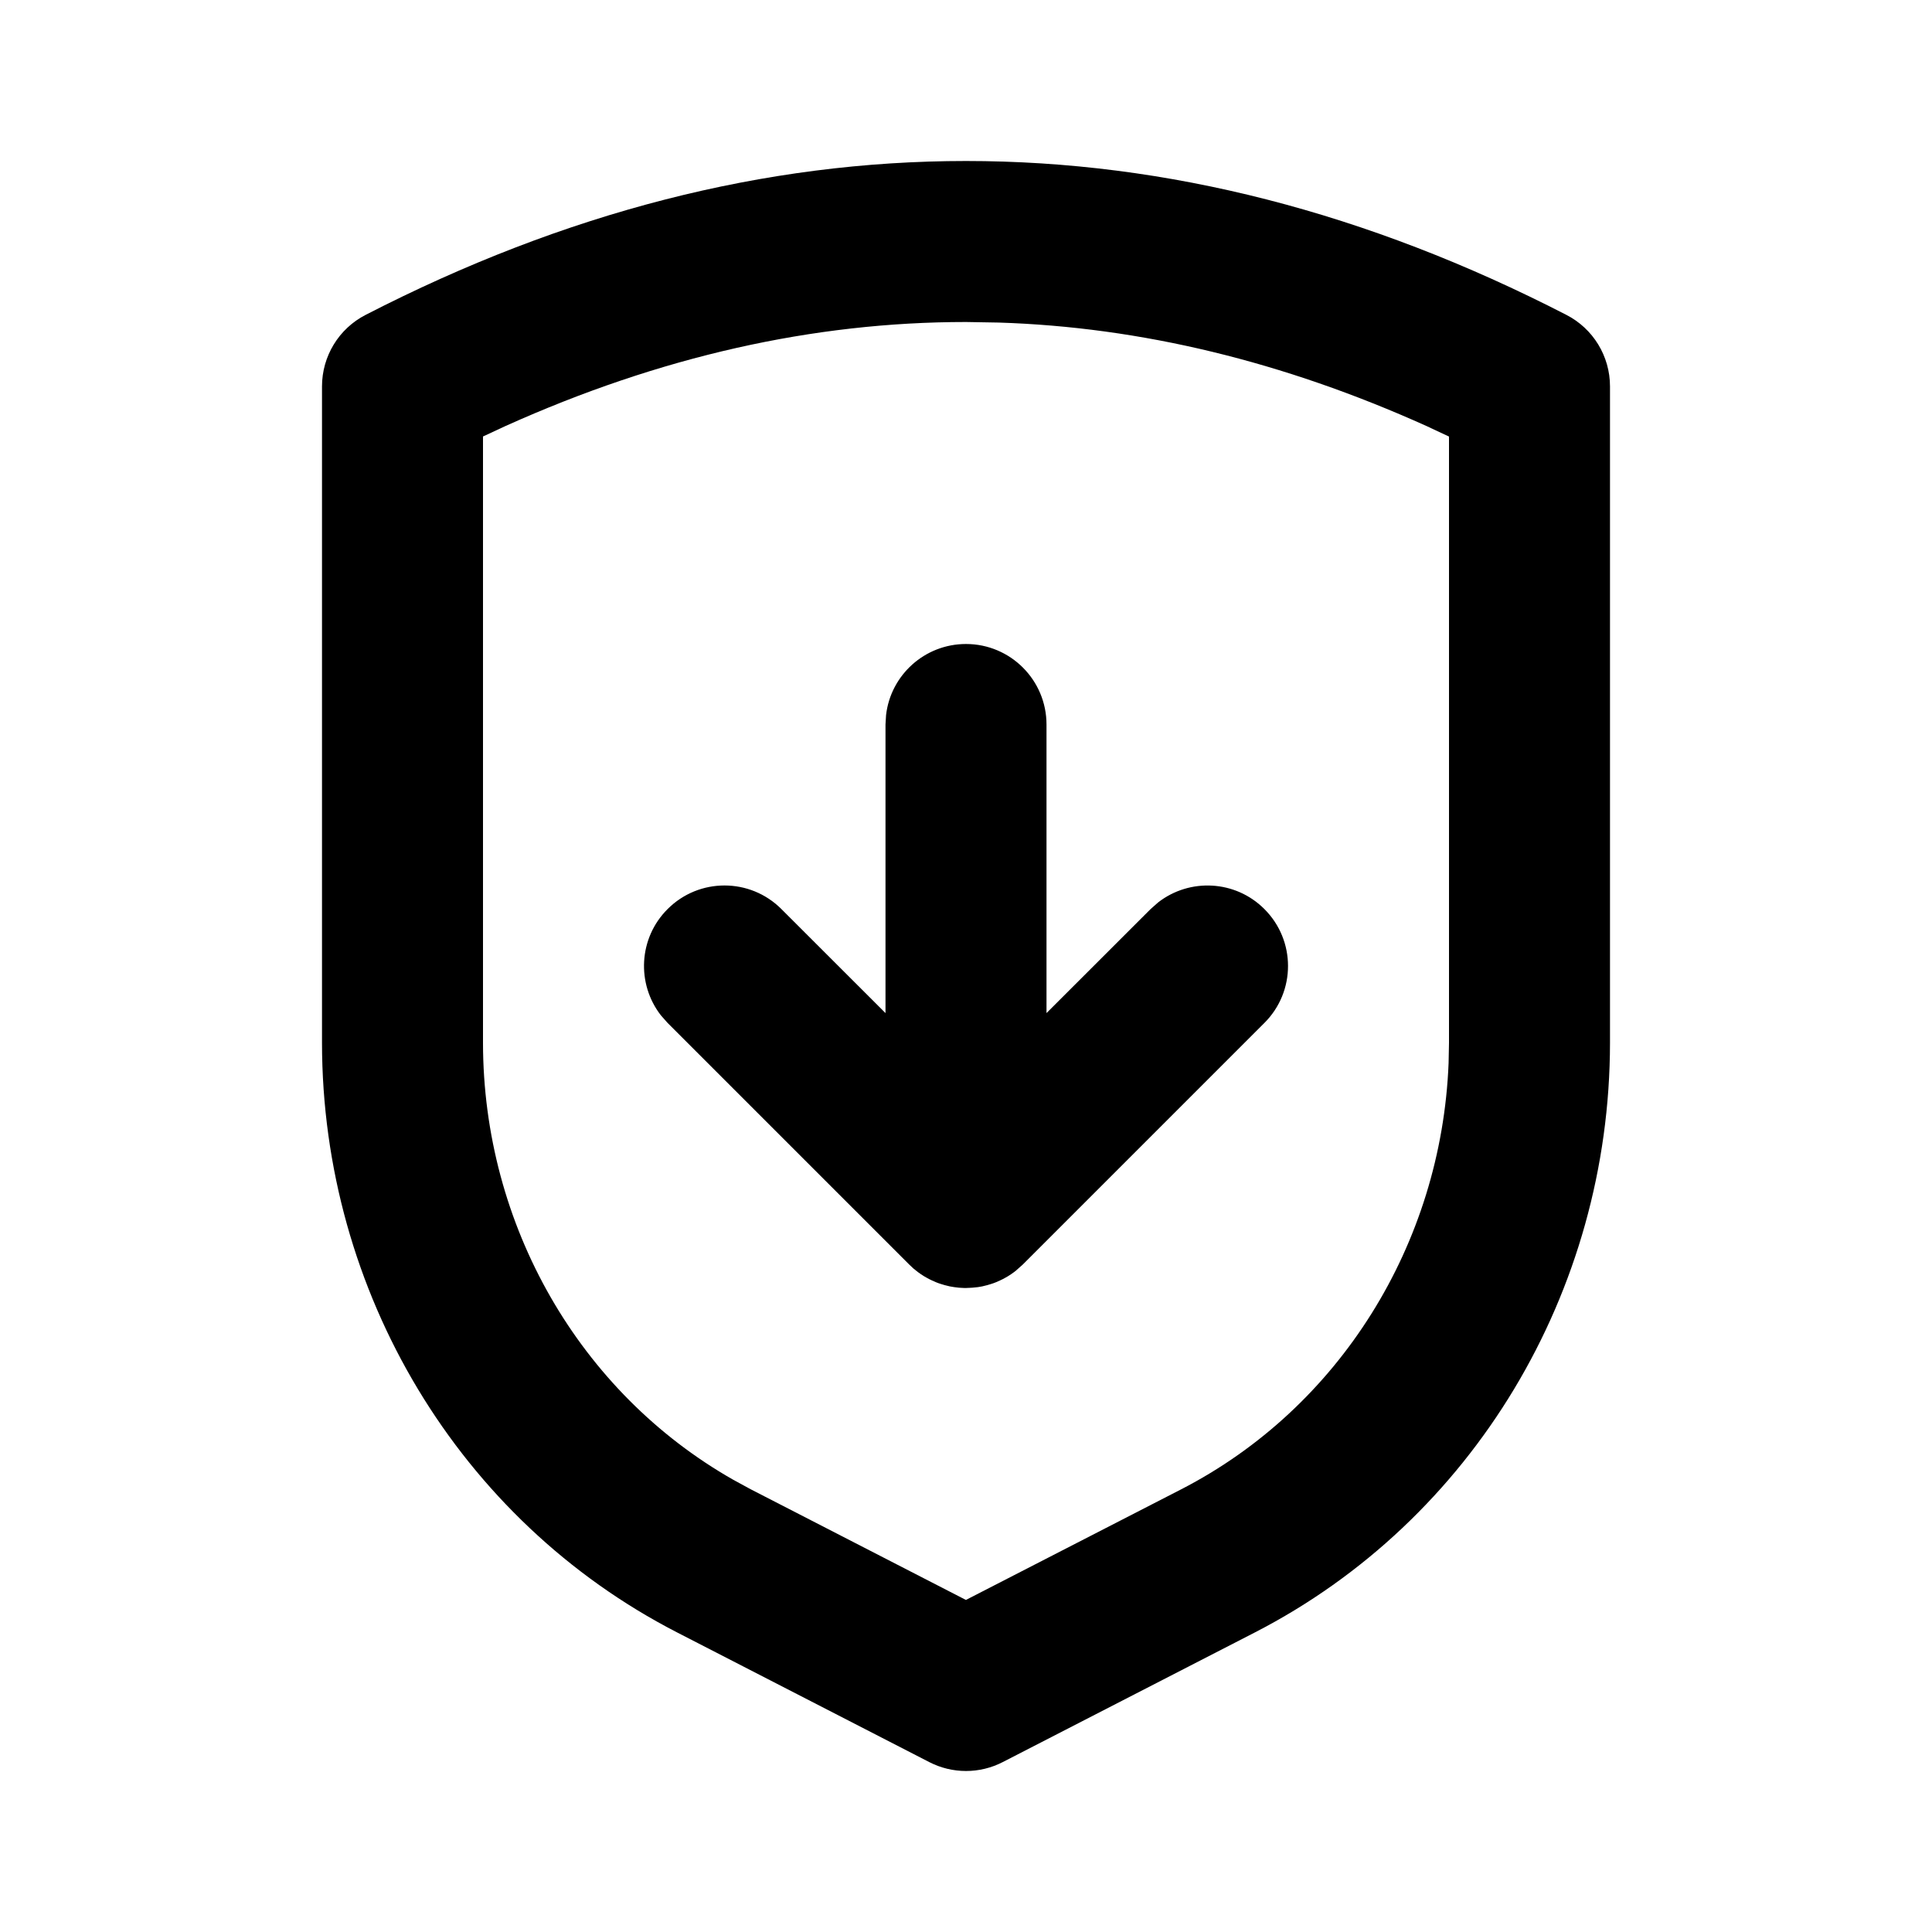 <svg xmlns="http://www.w3.org/2000/svg" width="24" height="24" viewBox="0 0 24 24">
  <path d="M12,2 C14.498,2 16.987,2.64 19.457,3.911 C19.791,4.082 20,4.425 20,4.8 L20,4.8 L20,12.955 C19.998,16.051 18.295,18.886 15.59,20.278 L15.59,20.278 L12.457,21.889 C12.17,22.037 11.83,22.037 11.543,21.889 L11.543,21.889 L8.41,20.278 C5.705,18.886 4.002,16.051 4,12.954 L4,12.954 L4,4.8 C4,4.425 4.209,4.082 4.543,3.911 C7.013,2.64 9.502,2 12,2 Z M12,4 C10.102,4 8.198,4.429 6.28,5.292 L6.28,5.292 L6,5.422 L6,12.953 C6.001,15.223 7.201,17.299 9.11,18.383 L9.11,18.383 L9.325,18.5 L11.999,19.875 L14.675,18.5 C16.636,17.49 17.906,15.459 17.995,13.205 L17.995,13.205 L18,12.954 L18,5.423 L17.72,5.292 C15.939,4.49 14.17,4.063 12.407,4.007 L12.407,4.007 Z M12,8 C12.552,8 13,8.448 13,9 L13,9 L13,12.585 L14.293,11.293 L14.387,11.21 C14.779,10.905 15.347,10.932 15.707,11.293 C16.098,11.683 16.098,12.317 15.707,12.707 L15.707,12.707 L12.707,15.707 L12.625,15.78 C12.623,15.783 12.62,15.785 12.613,15.79 C12.607,15.795 12.601,15.799 12.595,15.804 C12.571,15.822 12.546,15.838 12.521,15.854 C12.509,15.861 12.496,15.869 12.484,15.875 C12.464,15.886 12.444,15.897 12.423,15.906 L12.423,15.906 L12.371,15.929 C12.352,15.937 12.332,15.944 12.312,15.95 C12.297,15.955 12.281,15.96 12.266,15.964 C12.244,15.97 12.223,15.975 12.201,15.98 C12.183,15.983 12.166,15.986 12.149,15.989 L12.149,15.989 L12.08,15.996 L12.045,15.998 L12.019,15.999 L12,16 C11.994,16 11.987,16 11.981,16 L11.981,16 L11.941,15.998 C11.931,15.998 11.921,15.997 11.91,15.996 L11.91,15.996 L11.852,15.989 C11.834,15.986 11.817,15.983 11.799,15.98 C11.777,15.975 11.756,15.97 11.734,15.964 C11.719,15.96 11.703,15.955 11.688,15.95 C11.668,15.944 11.648,15.937 11.629,15.929 L11.629,15.929 L11.577,15.906 C11.556,15.897 11.536,15.886 11.516,15.875 L11.516,15.875 L11.479,15.854 C11.454,15.838 11.429,15.822 11.405,15.804 L11.405,15.804 L11.38,15.784 L11.383,15.787 L11.378,15.783 L11.375,15.78 L11.359,15.767 L11.347,15.758 L11.347,15.758 L11.293,15.707 L8.293,12.707 L8.21,12.613 C7.905,12.221 7.932,11.653 8.293,11.293 C8.683,10.902 9.317,10.902 9.707,11.293 L9.707,11.293 L11,12.585 L11,9 L11.007,8.883 C11.064,8.386 11.487,8 12,8 Z"/>
</svg>
